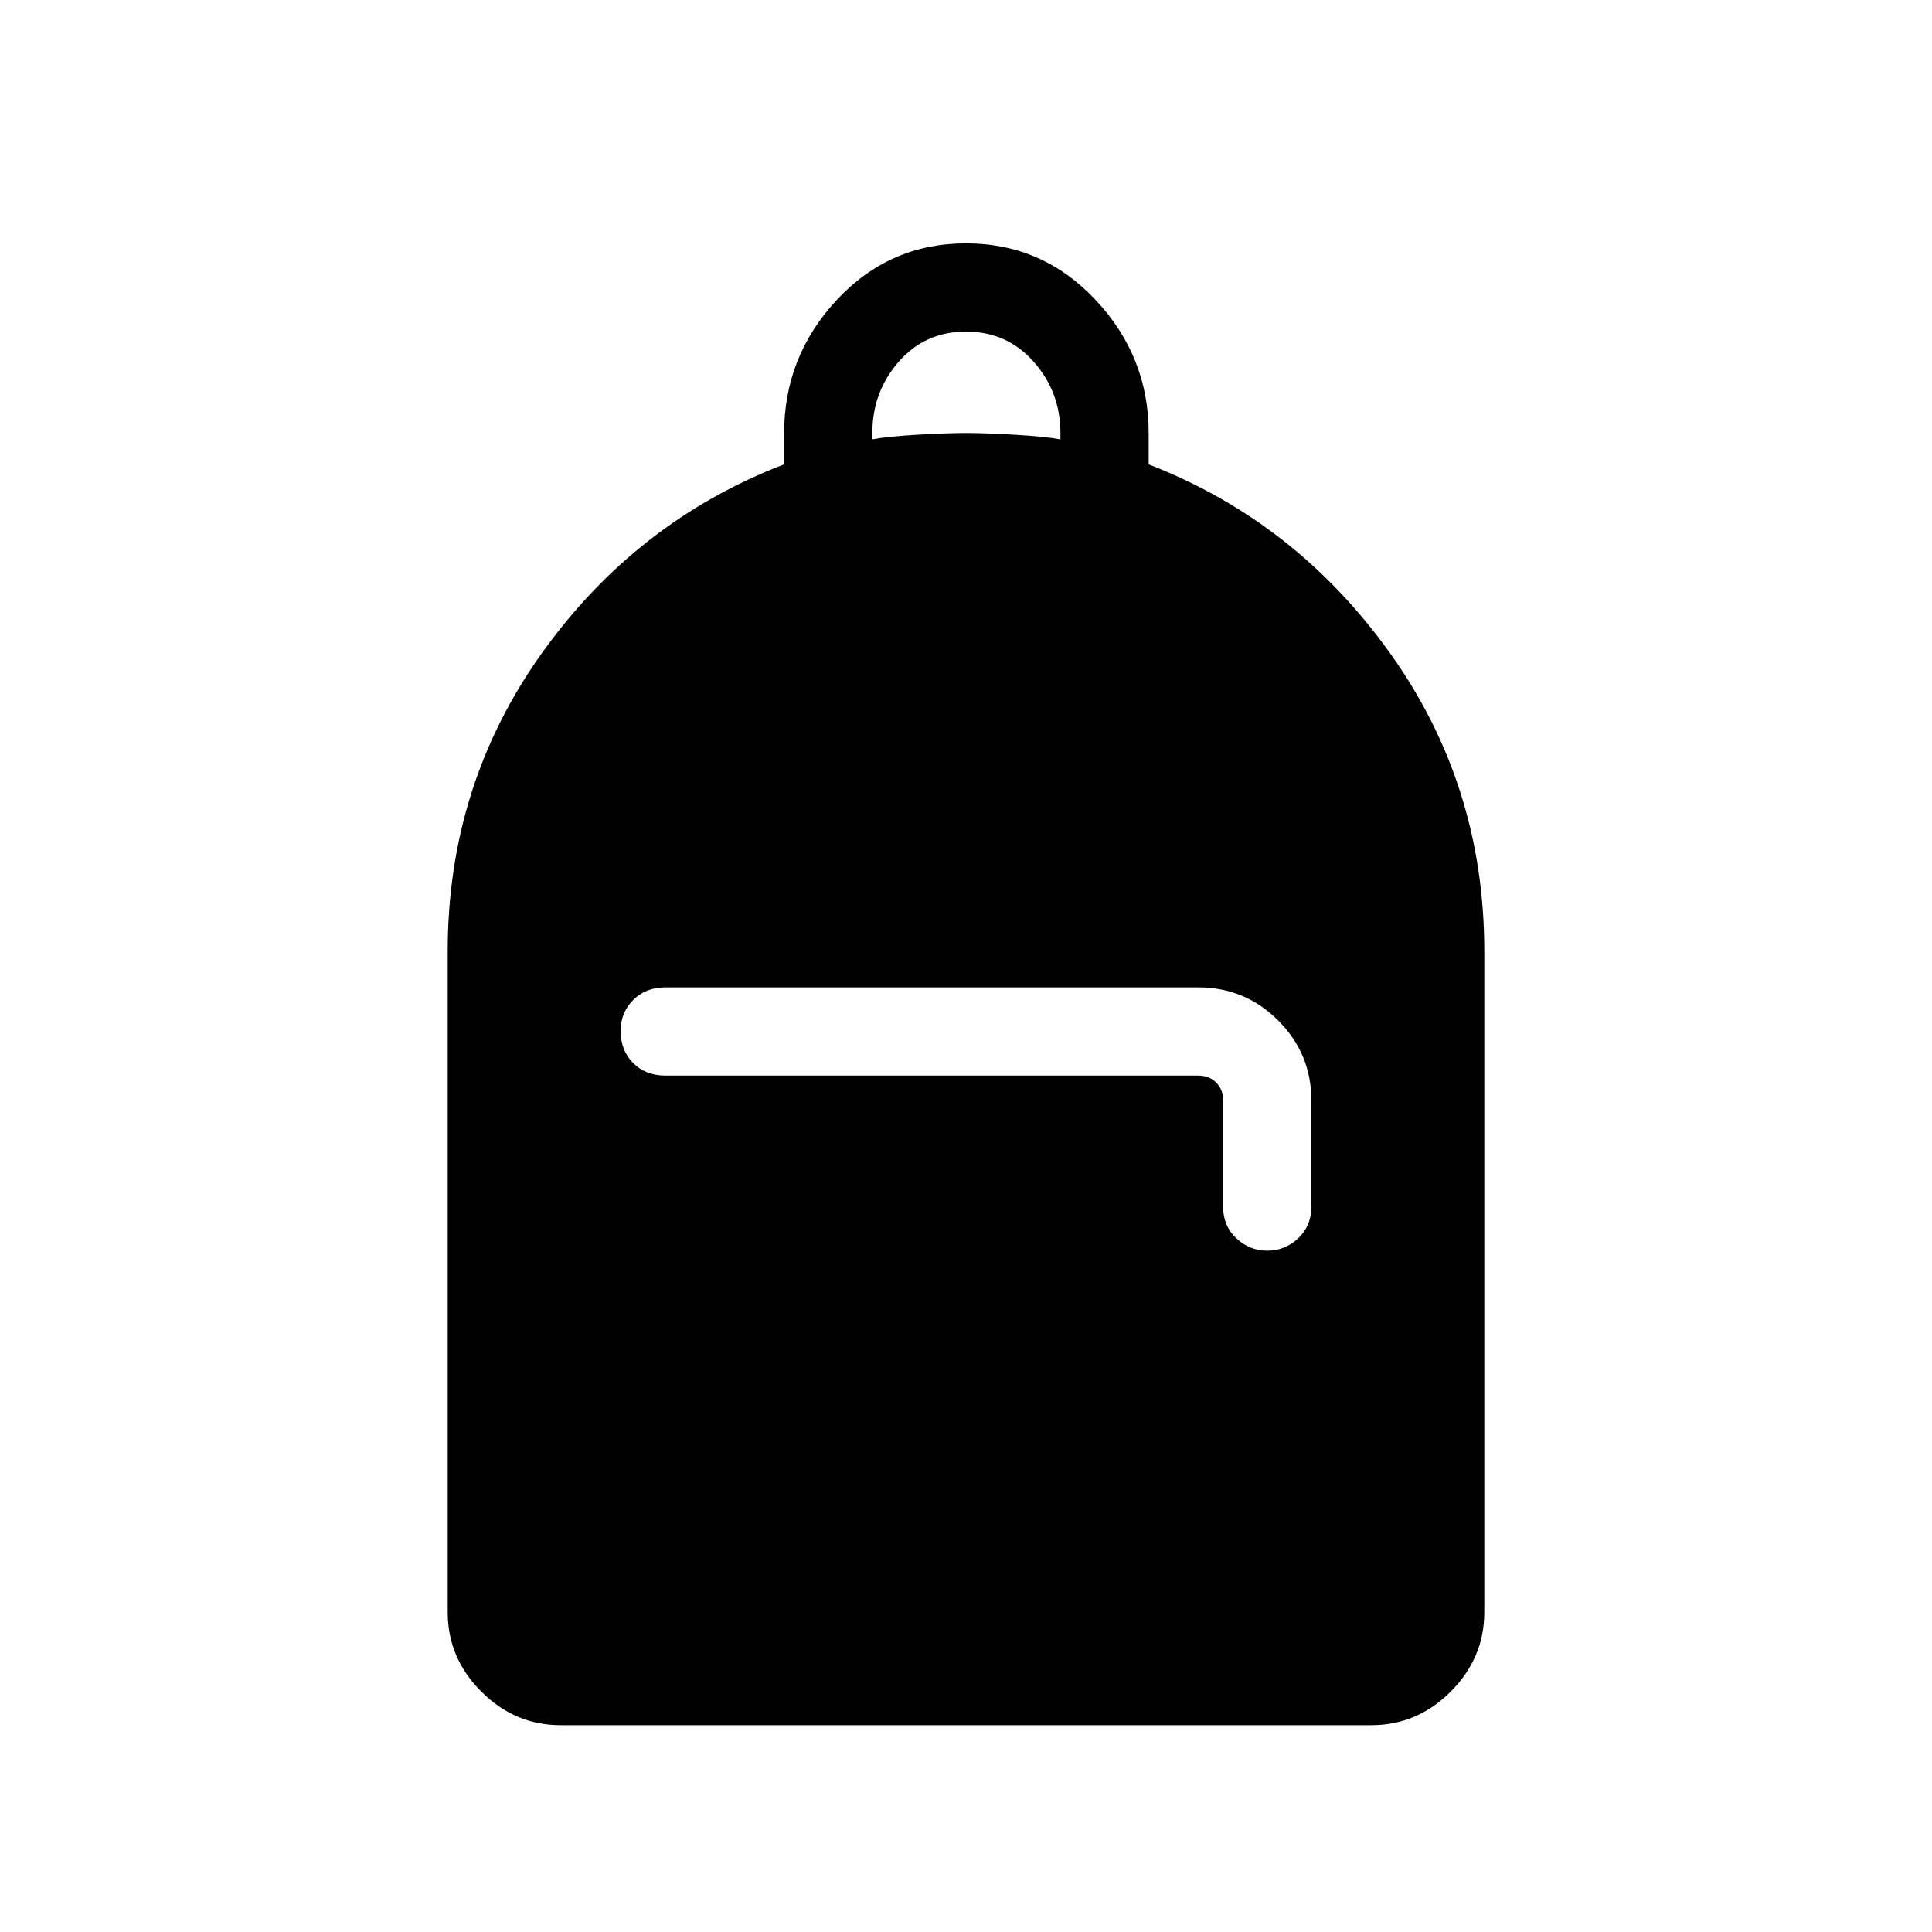<svg xmlns="http://www.w3.org/2000/svg" height="48" viewBox="0 -960 960 960" width="48"><path d="M278.53-102.77q-22.69 0-39.38-16.69t-16.69-39.46v-328.39q0-82.67 46.84-148.21 46.84-65.53 120.32-93.75v-15.33q0-38.26 26.18-66.37 26.18-28.1 64.19-28.1t64.39 28.1q26.39 28.09 26.39 66.13v15.6q73.09 28.28 119.93 93.78 46.84 65.51 46.84 148.15v328.39q0 22.77-16.69 39.46t-39.38 16.69H278.53Zm351.16-235.77q8.85 0 15.39-6.17 6.53-6.18 6.53-15.6v-52.92q0-23.21-16.47-39.68t-39.68-16.47H330.65q-9.8 0-16.03 6.28t-6.23 15.29q0 9.81 6.23 16.04 6.23 6.23 16.03 6.23h264.81q5.39 0 8.85 3.46t3.46 8.85v52.92q0 9.42 6.54 15.6 6.54 6.17 15.38 6.17ZM433.46-741.69q7.12-1.39 21.91-2.27 14.78-.88 24.63-.88t24.63.88q14.79.88 22.29 2.27v-3.15q0-20.39-13.27-35.39t-33.65-15q-20.38 0-33.46 15-13.08 15-13.08 35.39v3.15Z"/></svg>